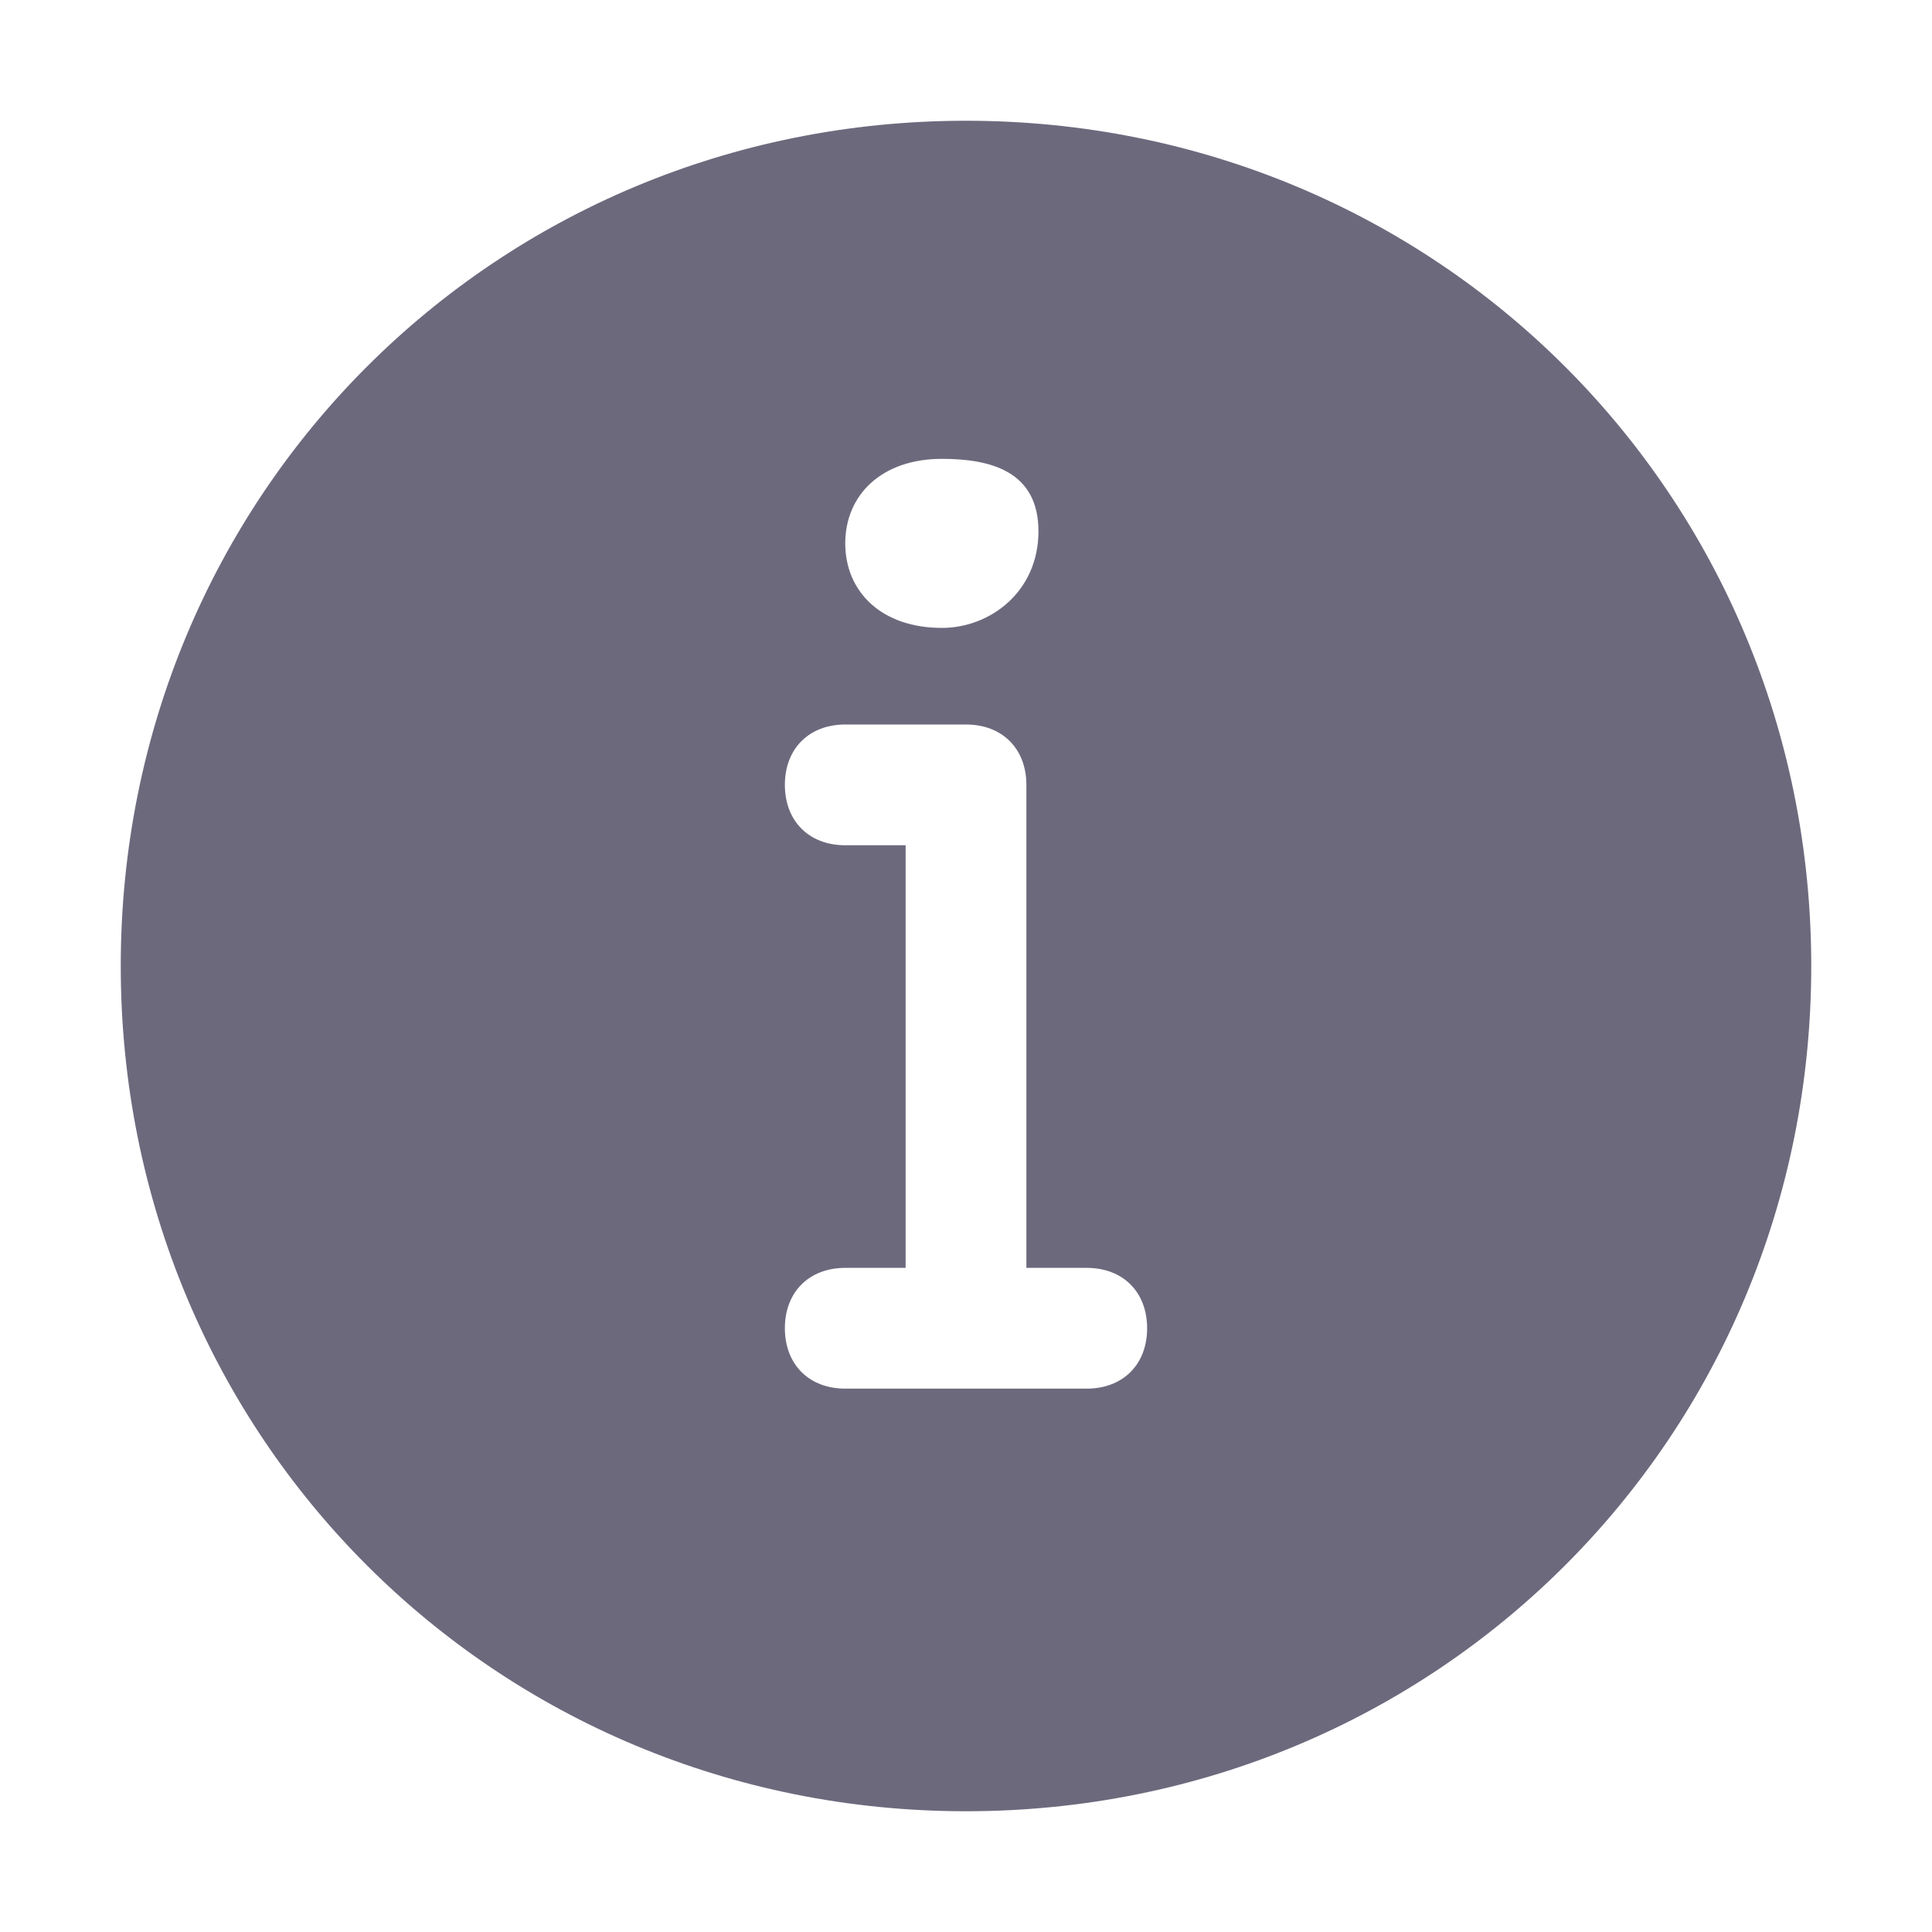 <?xml version="1.0" encoding="utf-8"?>
<!-- Generator: Adobe Illustrator 26.0.3, SVG Export Plug-In . SVG Version: 6.00 Build 0)  -->
<svg version="1.1" id="Layer_1" xmlns="http://www.w3.org/2000/svg" xmlns:xlink="http://www.w3.org/1999/xlink" x="0px" y="0px"
	 viewBox="0 0 16 16" style="enable-background:new 0 0 16 16;" xml:space="preserve">
<style type="text/css">
	.st0{fill-rule:evenodd;clip-rule:evenodd;fill:#6D697D;}
</style>
<path class="st0" d="M8,15c3.9,0,7-3.1,7-7c0-3.9-3.1-7-7-7C4.1,1,1,4.1,1,8C1,11.9,4.1,15,8,15z M9.5,11c0,0.3-0.2,0.5-0.5,0.5H8H7
	c-0.3,0-0.5-0.2-0.5-0.5s0.2-0.5,0.5-0.5h0.5V7H7C6.7,7,6.5,6.8,6.5,6.5S6.7,6,7,6h1c0.3,0,0.5,0.2,0.5,0.5v4H9
	C9.3,10.5,9.5,10.7,9.5,11z M7.8,5.2c0.4,0,0.8-0.3,0.8-0.8S8.2,3.8,7.8,3.8C7.3,3.8,7,4.1,7,4.5S7.3,5.2,7.8,5.2z"/>
</svg>
